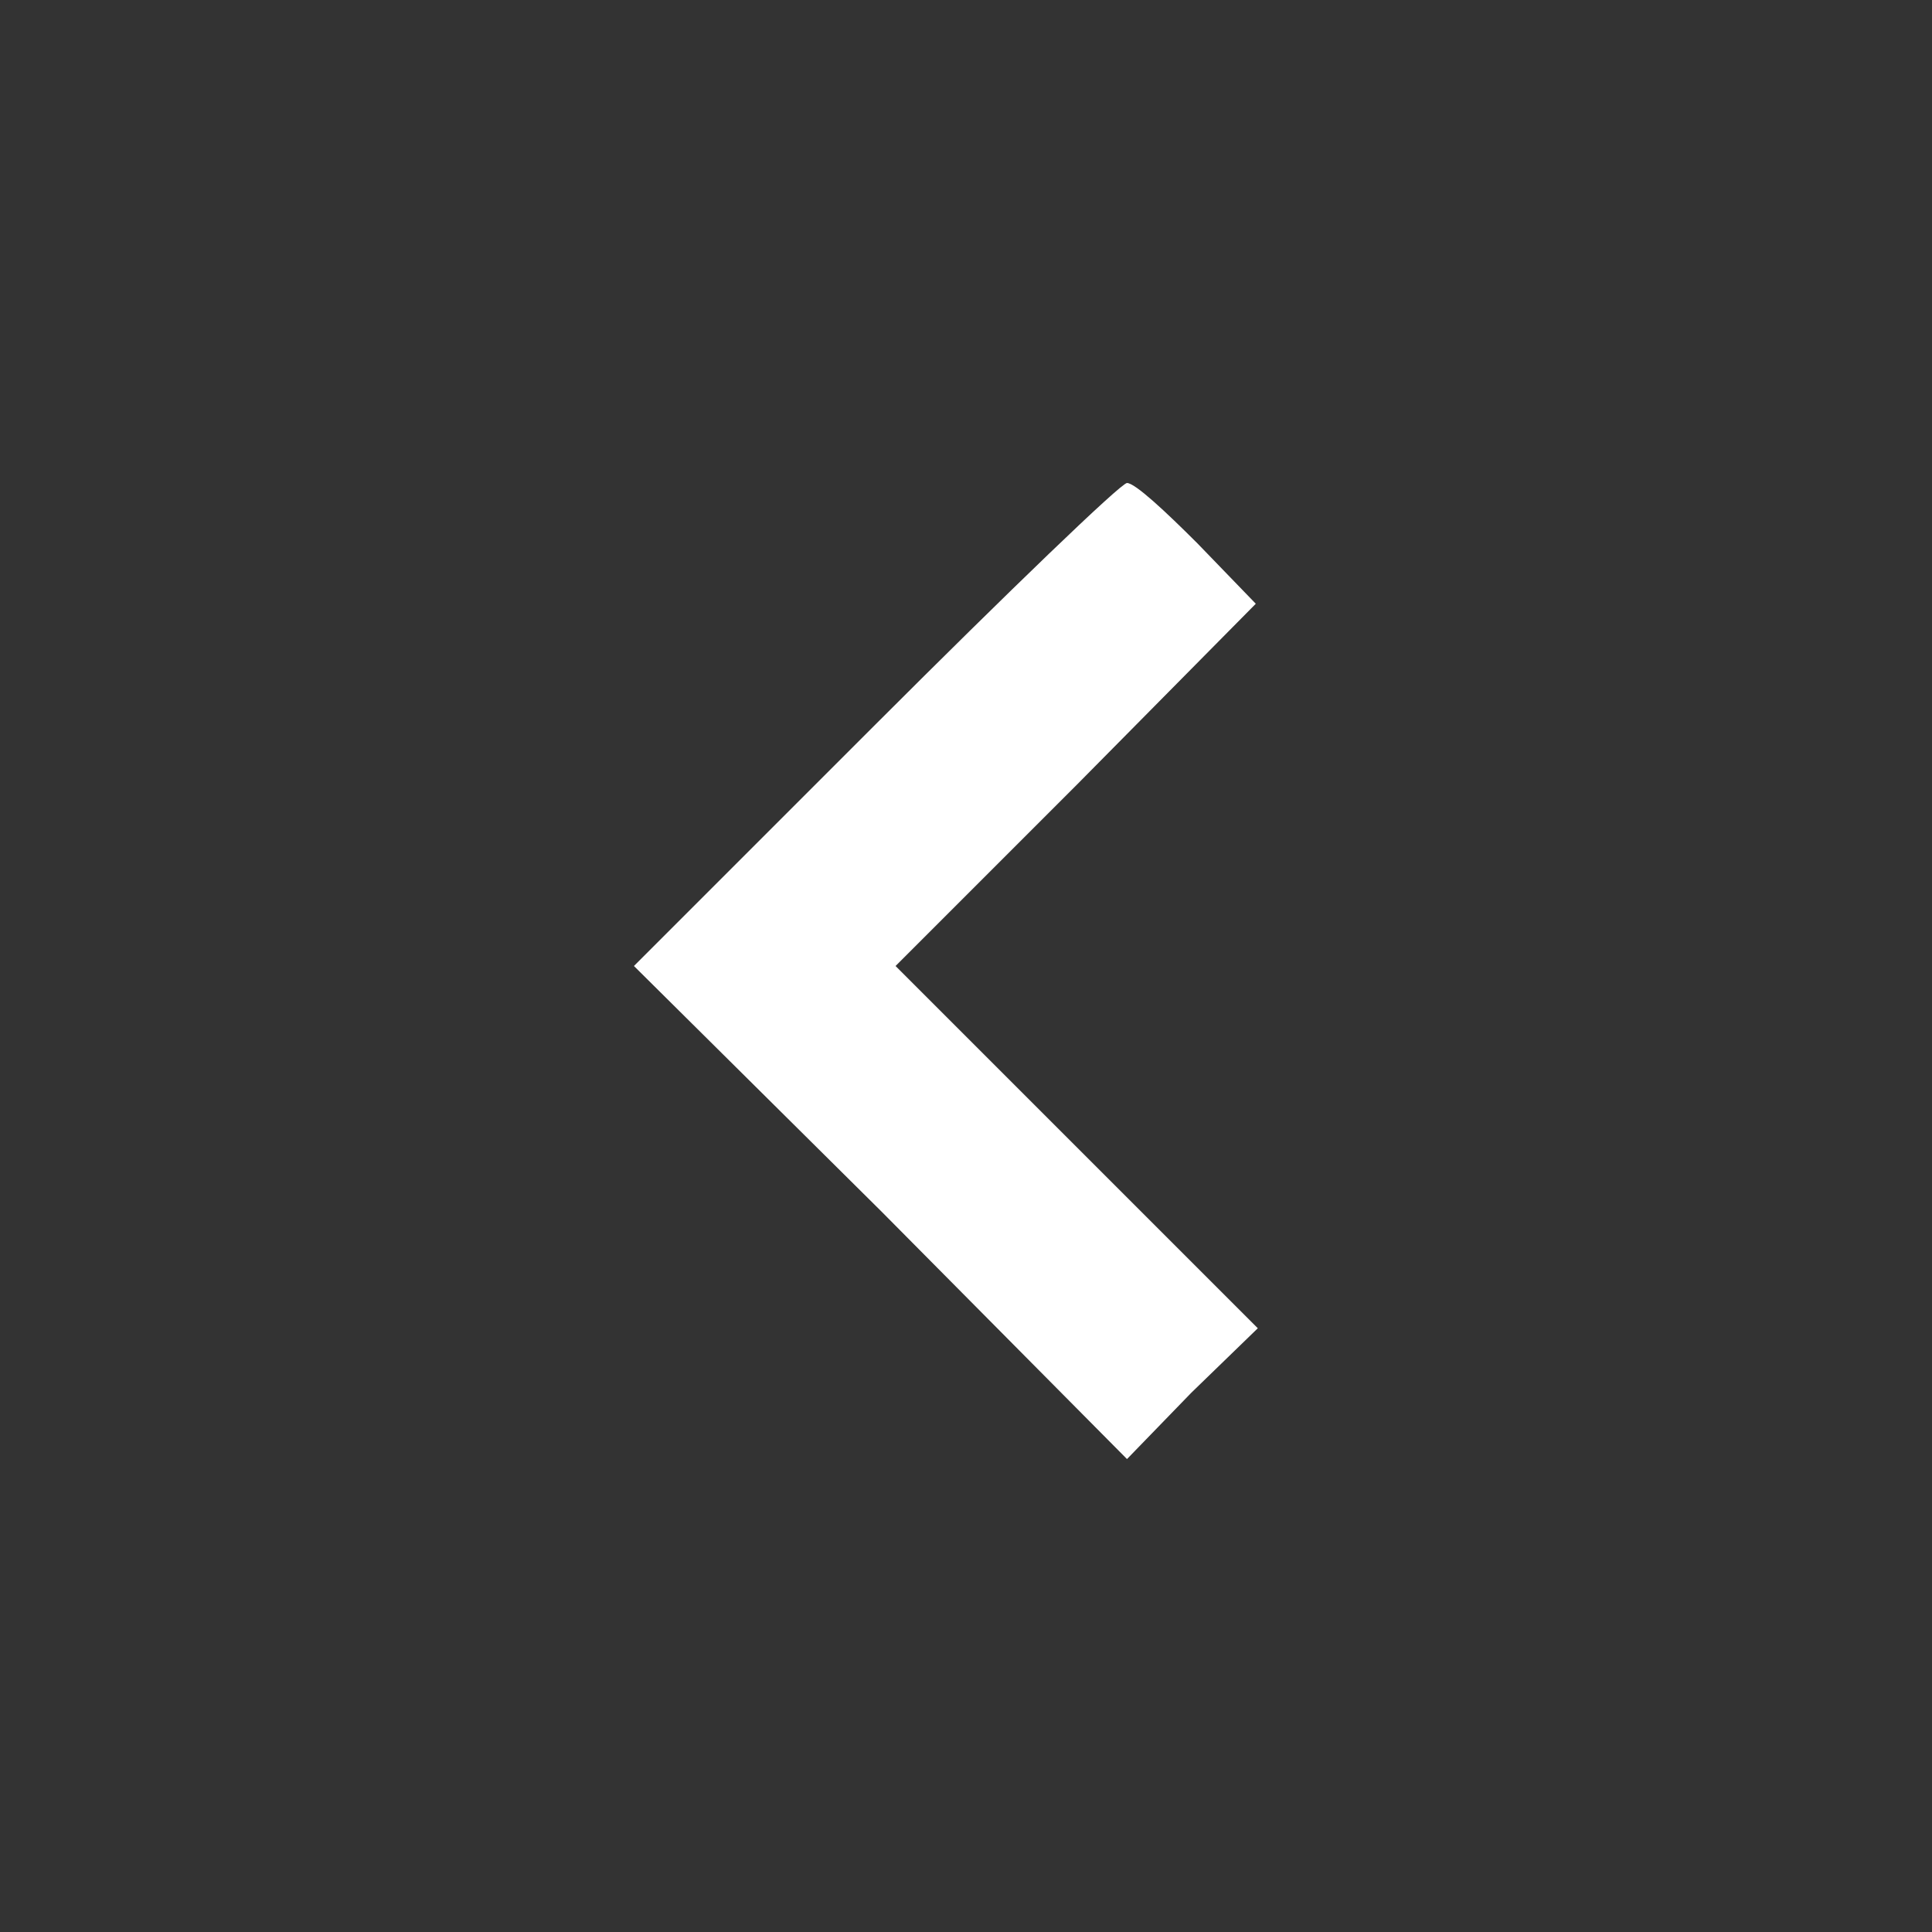 <?xml version="1.0" standalone="no"?>
<!DOCTYPE svg PUBLIC "-//W3C//DTD SVG 20010904//EN"
 "http://www.w3.org/TR/2001/REC-SVG-20010904/DTD/svg10.dtd">
<svg version="1.0" xmlns="http://www.w3.org/2000/svg"
 width="96pt" height="96pt" viewBox="0 0 96 96"
 preserveAspectRatio="xMidYMid meet">
<rect x="0" y="0" width="96" height="96" fill="#333333" stroke="none"/>
<g transform="translate(0,96) scale(0.1,-0.1)"
fill="#ffffff" stroke="none">
<path d="M435 600 l-120 -120 123 -122 122 -123 32 33 33 32 -90 90 -90 90 90
90 89 90 -29 30 c-16 16 -31 30 -35 30 -3 0 -59 -54 -125 -120z"/>
</g>
</svg>
